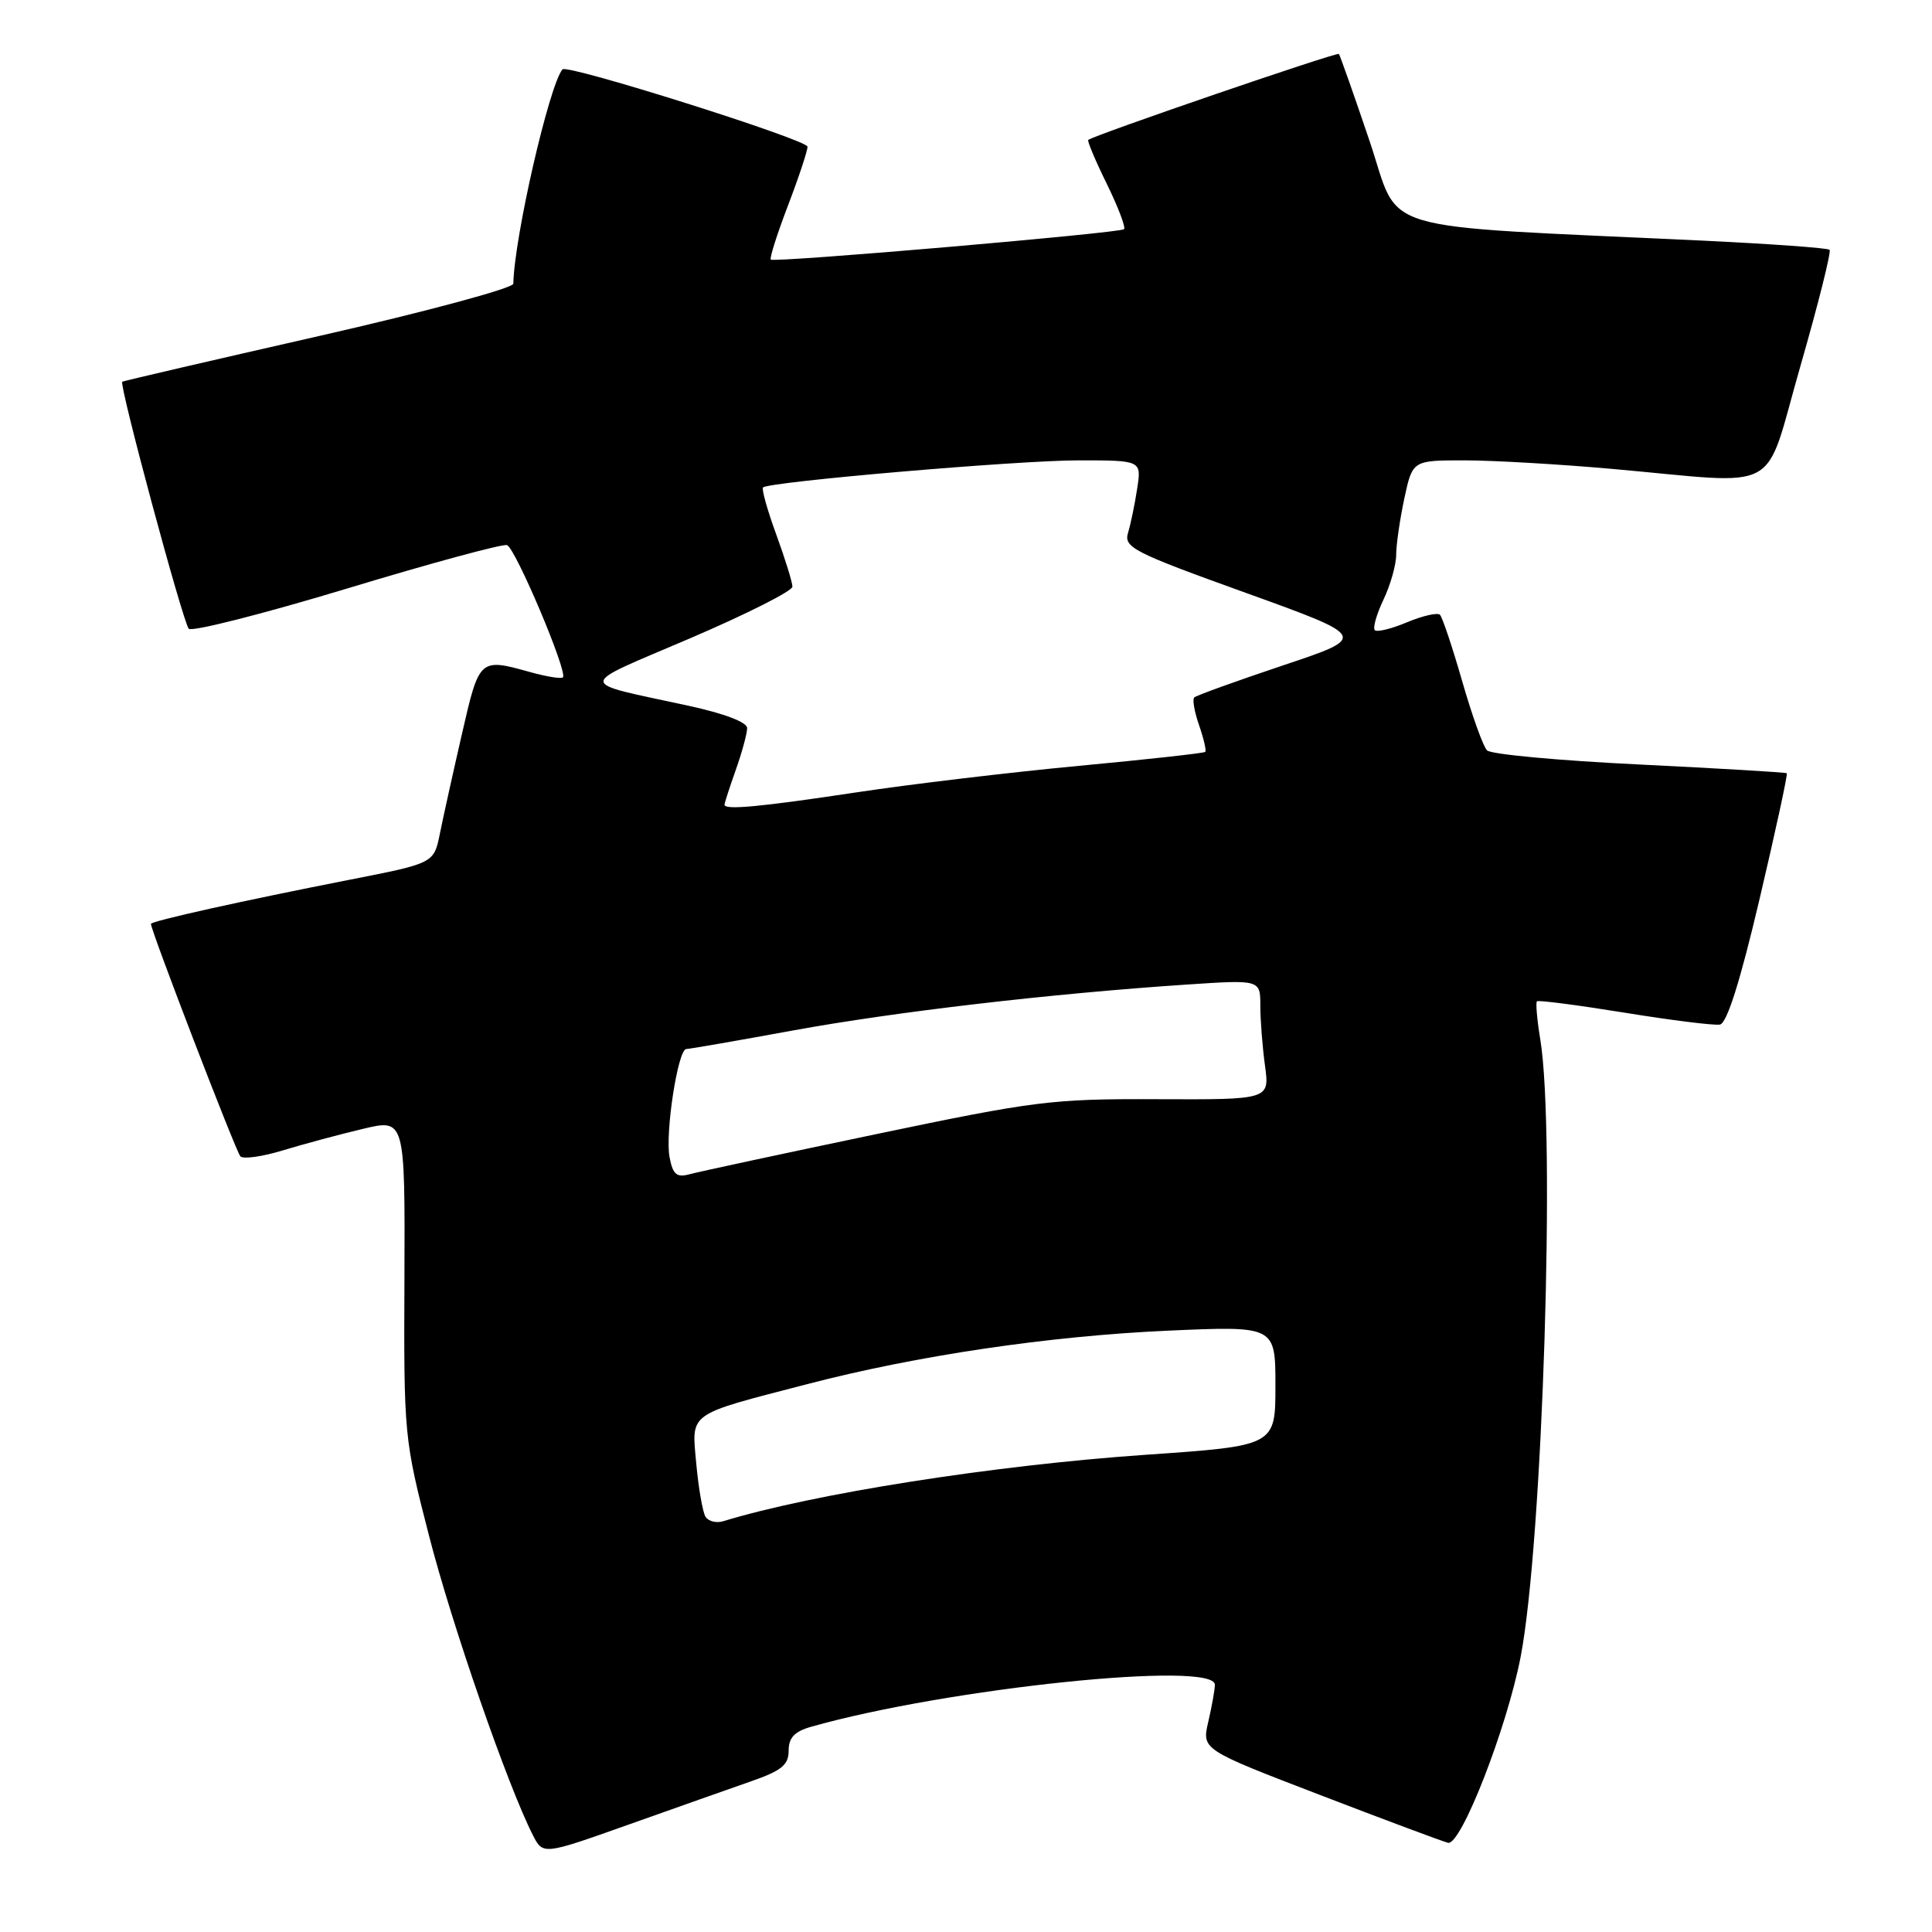 <?xml version="1.0" encoding="UTF-8" standalone="no"?>
<!DOCTYPE svg PUBLIC "-//W3C//DTD SVG 1.1//EN" "http://www.w3.org/Graphics/SVG/1.1/DTD/svg11.dtd" >
<svg xmlns="http://www.w3.org/2000/svg" xmlns:xlink="http://www.w3.org/1999/xlink" version="1.1" viewBox="0 0 256 256">
 <g >
 <path fill="currentColor"
d=" M 99.50 236.04 C 103.56 234.63 104.50 233.86 104.50 231.98 C 104.50 230.25 105.27 229.43 107.50 228.80 C 125.53 223.69 161.04 220.00 160.98 223.25 C 160.96 223.94 160.57 226.15 160.10 228.16 C 159.25 231.83 159.25 231.83 174.90 237.84 C 183.51 241.15 191.15 244.00 191.87 244.18 C 193.58 244.60 199.69 228.93 201.50 219.50 C 204.41 204.36 206.13 150.11 204.10 137.76 C 203.67 135.15 203.47 132.86 203.65 132.68 C 203.83 132.50 209.05 133.18 215.24 134.18 C 221.43 135.19 227.13 135.90 227.90 135.76 C 228.83 135.59 230.58 130.05 233.16 119.09 C 235.28 110.07 236.90 102.59 236.76 102.46 C 236.62 102.34 227.83 101.82 217.23 101.30 C 206.64 100.79 197.55 99.95 197.04 99.43 C 196.53 98.92 195.05 94.80 193.75 90.27 C 192.45 85.75 191.12 81.78 190.80 81.46 C 190.48 81.14 188.52 81.59 186.45 82.45 C 184.39 83.32 182.46 83.79 182.17 83.50 C 181.88 83.21 182.40 81.39 183.32 79.45 C 184.24 77.52 185.00 74.84 185.00 73.52 C 185.00 72.19 185.49 68.83 186.08 66.05 C 187.17 61.00 187.17 61.00 194.03 61.00 C 197.80 61.00 206.65 61.51 213.70 62.14 C 236.54 64.17 233.59 65.78 238.56 48.52 C 240.93 40.28 242.67 33.34 242.43 33.10 C 242.19 32.86 234.68 32.32 225.75 31.89 C 181.15 29.78 185.69 31.14 181.46 18.64 C 179.39 12.51 177.56 7.34 177.41 7.15 C 177.18 6.86 145.11 17.85 144.20 18.54 C 144.04 18.66 145.14 21.28 146.65 24.35 C 148.16 27.43 149.19 30.14 148.94 30.37 C 148.42 30.88 102.67 34.82 102.14 34.40 C 101.94 34.24 102.96 31.04 104.39 27.29 C 105.83 23.53 107.00 20.00 107.00 19.44 C 107.00 18.52 75.14 8.46 74.53 9.19 C 72.76 11.31 68.13 31.51 68.02 37.59 C 68.01 38.18 56.41 41.31 42.25 44.53 C 28.09 47.75 16.36 50.47 16.20 50.58 C 15.73 50.87 24.22 82.39 25.01 83.31 C 25.40 83.75 34.81 81.36 45.93 78.00 C 57.05 74.63 66.61 72.04 67.18 72.23 C 68.29 72.60 75.26 89.08 74.59 89.75 C 74.37 89.97 72.46 89.67 70.34 89.08 C 63.52 87.18 63.52 87.18 61.21 97.25 C 60.04 102.34 58.73 108.27 58.29 110.44 C 57.50 114.38 57.50 114.38 46.43 116.55 C 32.31 119.32 20.00 122.05 20.00 122.42 C 20.00 123.33 31.27 152.62 31.85 153.22 C 32.23 153.62 34.78 153.26 37.52 152.42 C 40.26 151.59 45.01 150.31 48.09 149.58 C 53.67 148.25 53.67 148.25 53.59 169.38 C 53.50 190.21 53.55 190.68 56.85 203.50 C 59.89 215.34 67.26 236.58 70.60 243.15 C 71.95 245.80 71.95 245.80 83.23 241.79 C 89.43 239.59 96.75 237.00 99.50 236.04 Z  M 93.48 200.97 C 93.11 200.36 92.56 197.21 92.26 193.96 C 91.64 187.06 90.92 187.57 106.98 183.40 C 121.53 179.61 139.00 177.03 154.75 176.32 C 169.00 175.69 169.00 175.69 169.00 183.63 C 169.00 191.58 169.00 191.58 151.75 192.77 C 131.57 194.17 107.72 197.93 95.83 201.57 C 94.92 201.85 93.86 201.58 93.48 200.97 Z  M 88.72 153.34 C 88.11 150.13 89.83 139.00 90.94 139.00 C 91.35 139.00 97.71 137.89 105.09 136.54 C 118.60 134.07 139.23 131.66 157.25 130.46 C 167.00 129.81 167.00 129.81 167.00 133.27 C 167.00 135.17 167.28 138.74 167.62 141.22 C 168.23 145.71 168.23 145.71 153.37 145.65 C 139.37 145.59 137.18 145.87 116.00 150.30 C 103.62 152.89 92.55 155.27 91.38 155.59 C 89.66 156.06 89.16 155.64 88.72 153.34 Z  M 96.00 106.63 C 96.00 106.42 96.67 104.34 97.50 102.00 C 98.33 99.66 99.00 97.18 99.00 96.47 C 99.00 95.70 95.98 94.55 91.25 93.52 C 76.19 90.25 76.18 91.11 91.37 84.61 C 98.87 81.40 105.00 78.31 105.00 77.74 C 105.00 77.17 104.04 74.06 102.86 70.83 C 101.68 67.60 100.89 64.79 101.11 64.59 C 101.92 63.83 134.87 61.00 142.90 61.00 C 151.26 61.00 151.26 61.00 150.68 64.75 C 150.37 66.81 149.82 69.45 149.47 70.60 C 148.89 72.54 150.17 73.19 165.06 78.55 C 181.28 84.40 181.28 84.40 170.00 88.17 C 163.79 90.25 158.50 92.16 158.24 92.42 C 157.98 92.68 158.27 94.34 158.89 96.11 C 159.50 97.88 159.87 99.46 159.70 99.63 C 159.53 99.80 151.99 100.63 142.95 101.48 C 133.90 102.33 120.65 103.91 113.50 104.99 C 100.70 106.92 96.00 107.36 96.00 106.63 Z "/>
</g>
</svg>